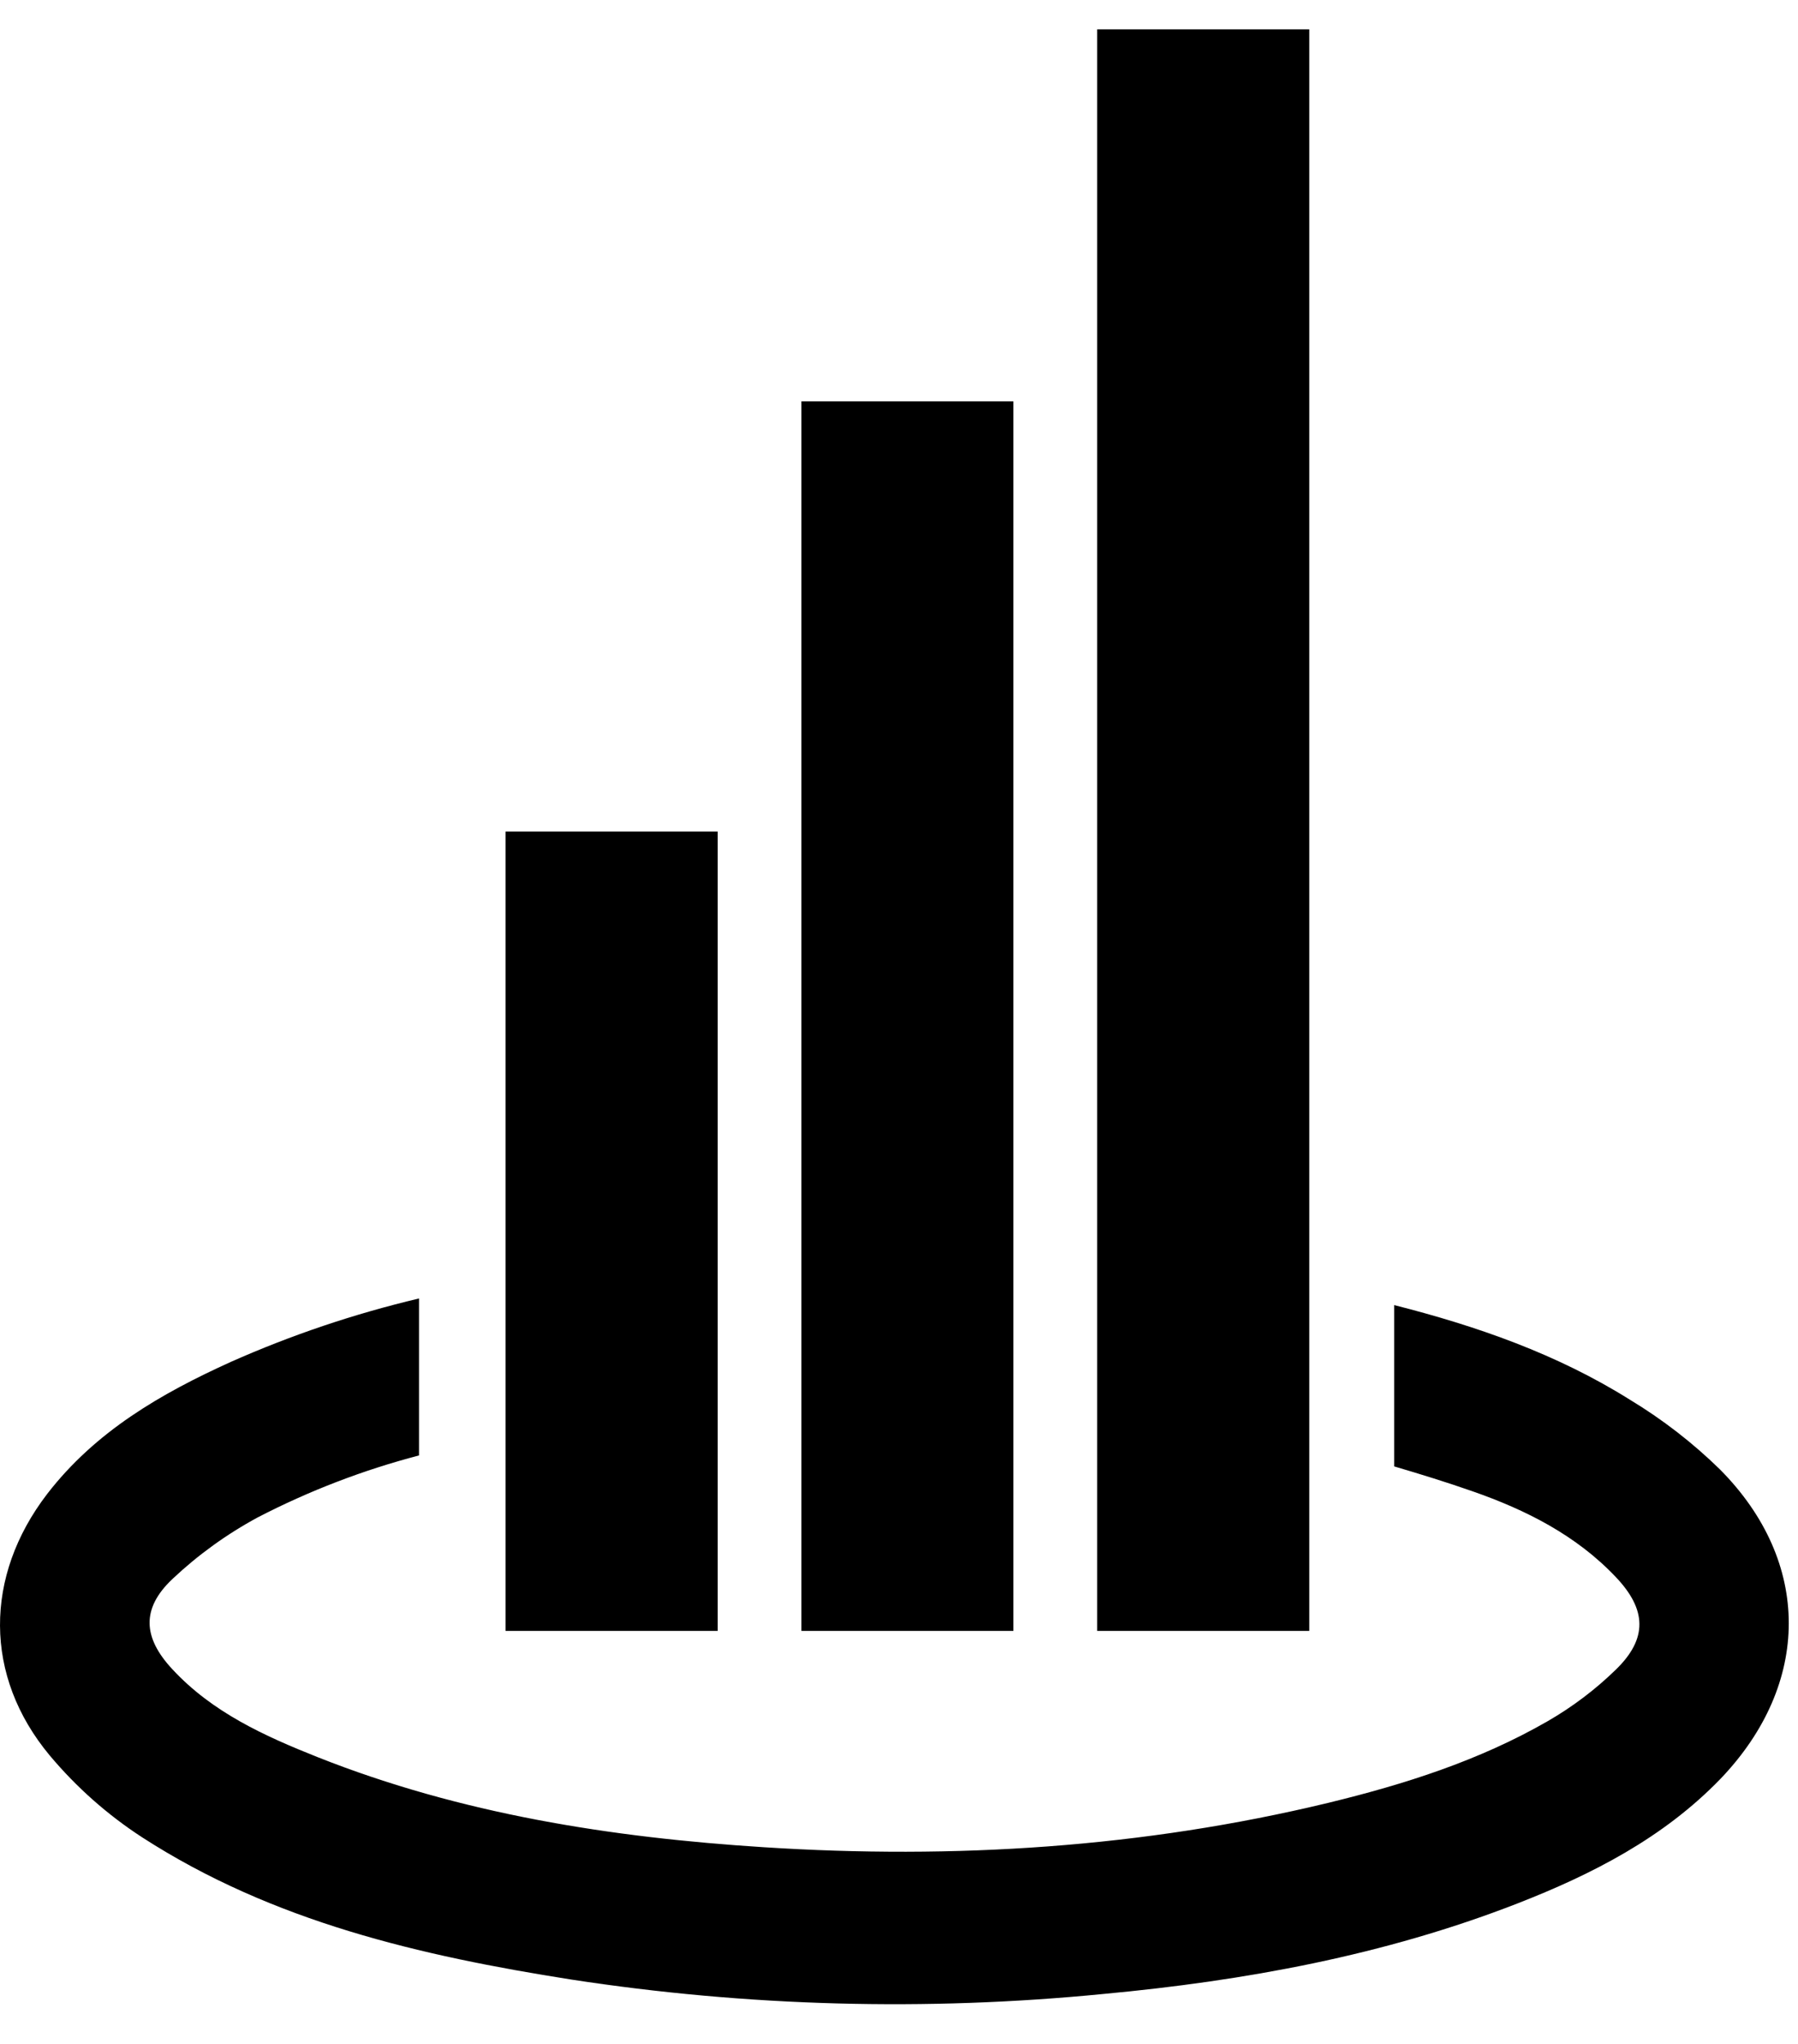<svg width="22" height="25" viewBox="0 0 22 25" fill="none" xmlns="http://www.w3.org/2000/svg">
<path d="M16.02 0.359H13.425V19.948H16.02V0.359Z" fill="black"/>
<path d="M12.4 4.909H9.806V19.948H12.4V4.909Z" fill="black"/>
<path d="M8.781 10.171H6.186V19.948H8.781V10.171Z" fill="black"/>
<path d="M21.046 17.974C20.711 17.646 20.34 17.36 19.941 17.119C19.051 16.561 18.068 16.219 17.059 15.963V17.936C17.381 18.031 17.702 18.13 18.019 18.241C18.667 18.467 19.287 18.777 19.774 19.293C20.148 19.688 20.161 20.042 19.774 20.419C19.522 20.665 19.24 20.878 18.936 21.053C18.097 21.536 17.183 21.825 16.253 22.051C13.979 22.6 11.671 22.743 9.346 22.594C7.48 22.475 5.638 22.187 3.886 21.492C3.237 21.234 2.598 20.945 2.108 20.416C1.748 20.029 1.728 19.675 2.108 19.315C2.423 19.018 2.775 18.764 3.155 18.559C3.783 18.234 4.445 17.98 5.127 17.802V15.882C4.338 16.069 3.567 16.328 2.824 16.658C1.972 17.044 1.167 17.507 0.575 18.276C-0.193 19.279 -0.201 20.5 0.608 21.471C0.935 21.861 1.317 22.199 1.741 22.474C3.34 23.506 5.146 23.922 6.987 24.212C9.142 24.543 11.33 24.602 13.499 24.389C15.23 24.228 16.932 23.918 18.564 23.283C19.483 22.925 20.355 22.479 21.054 21.755C22.161 20.597 22.171 19.107 21.046 17.974Z" fill="black"/>
</svg>
